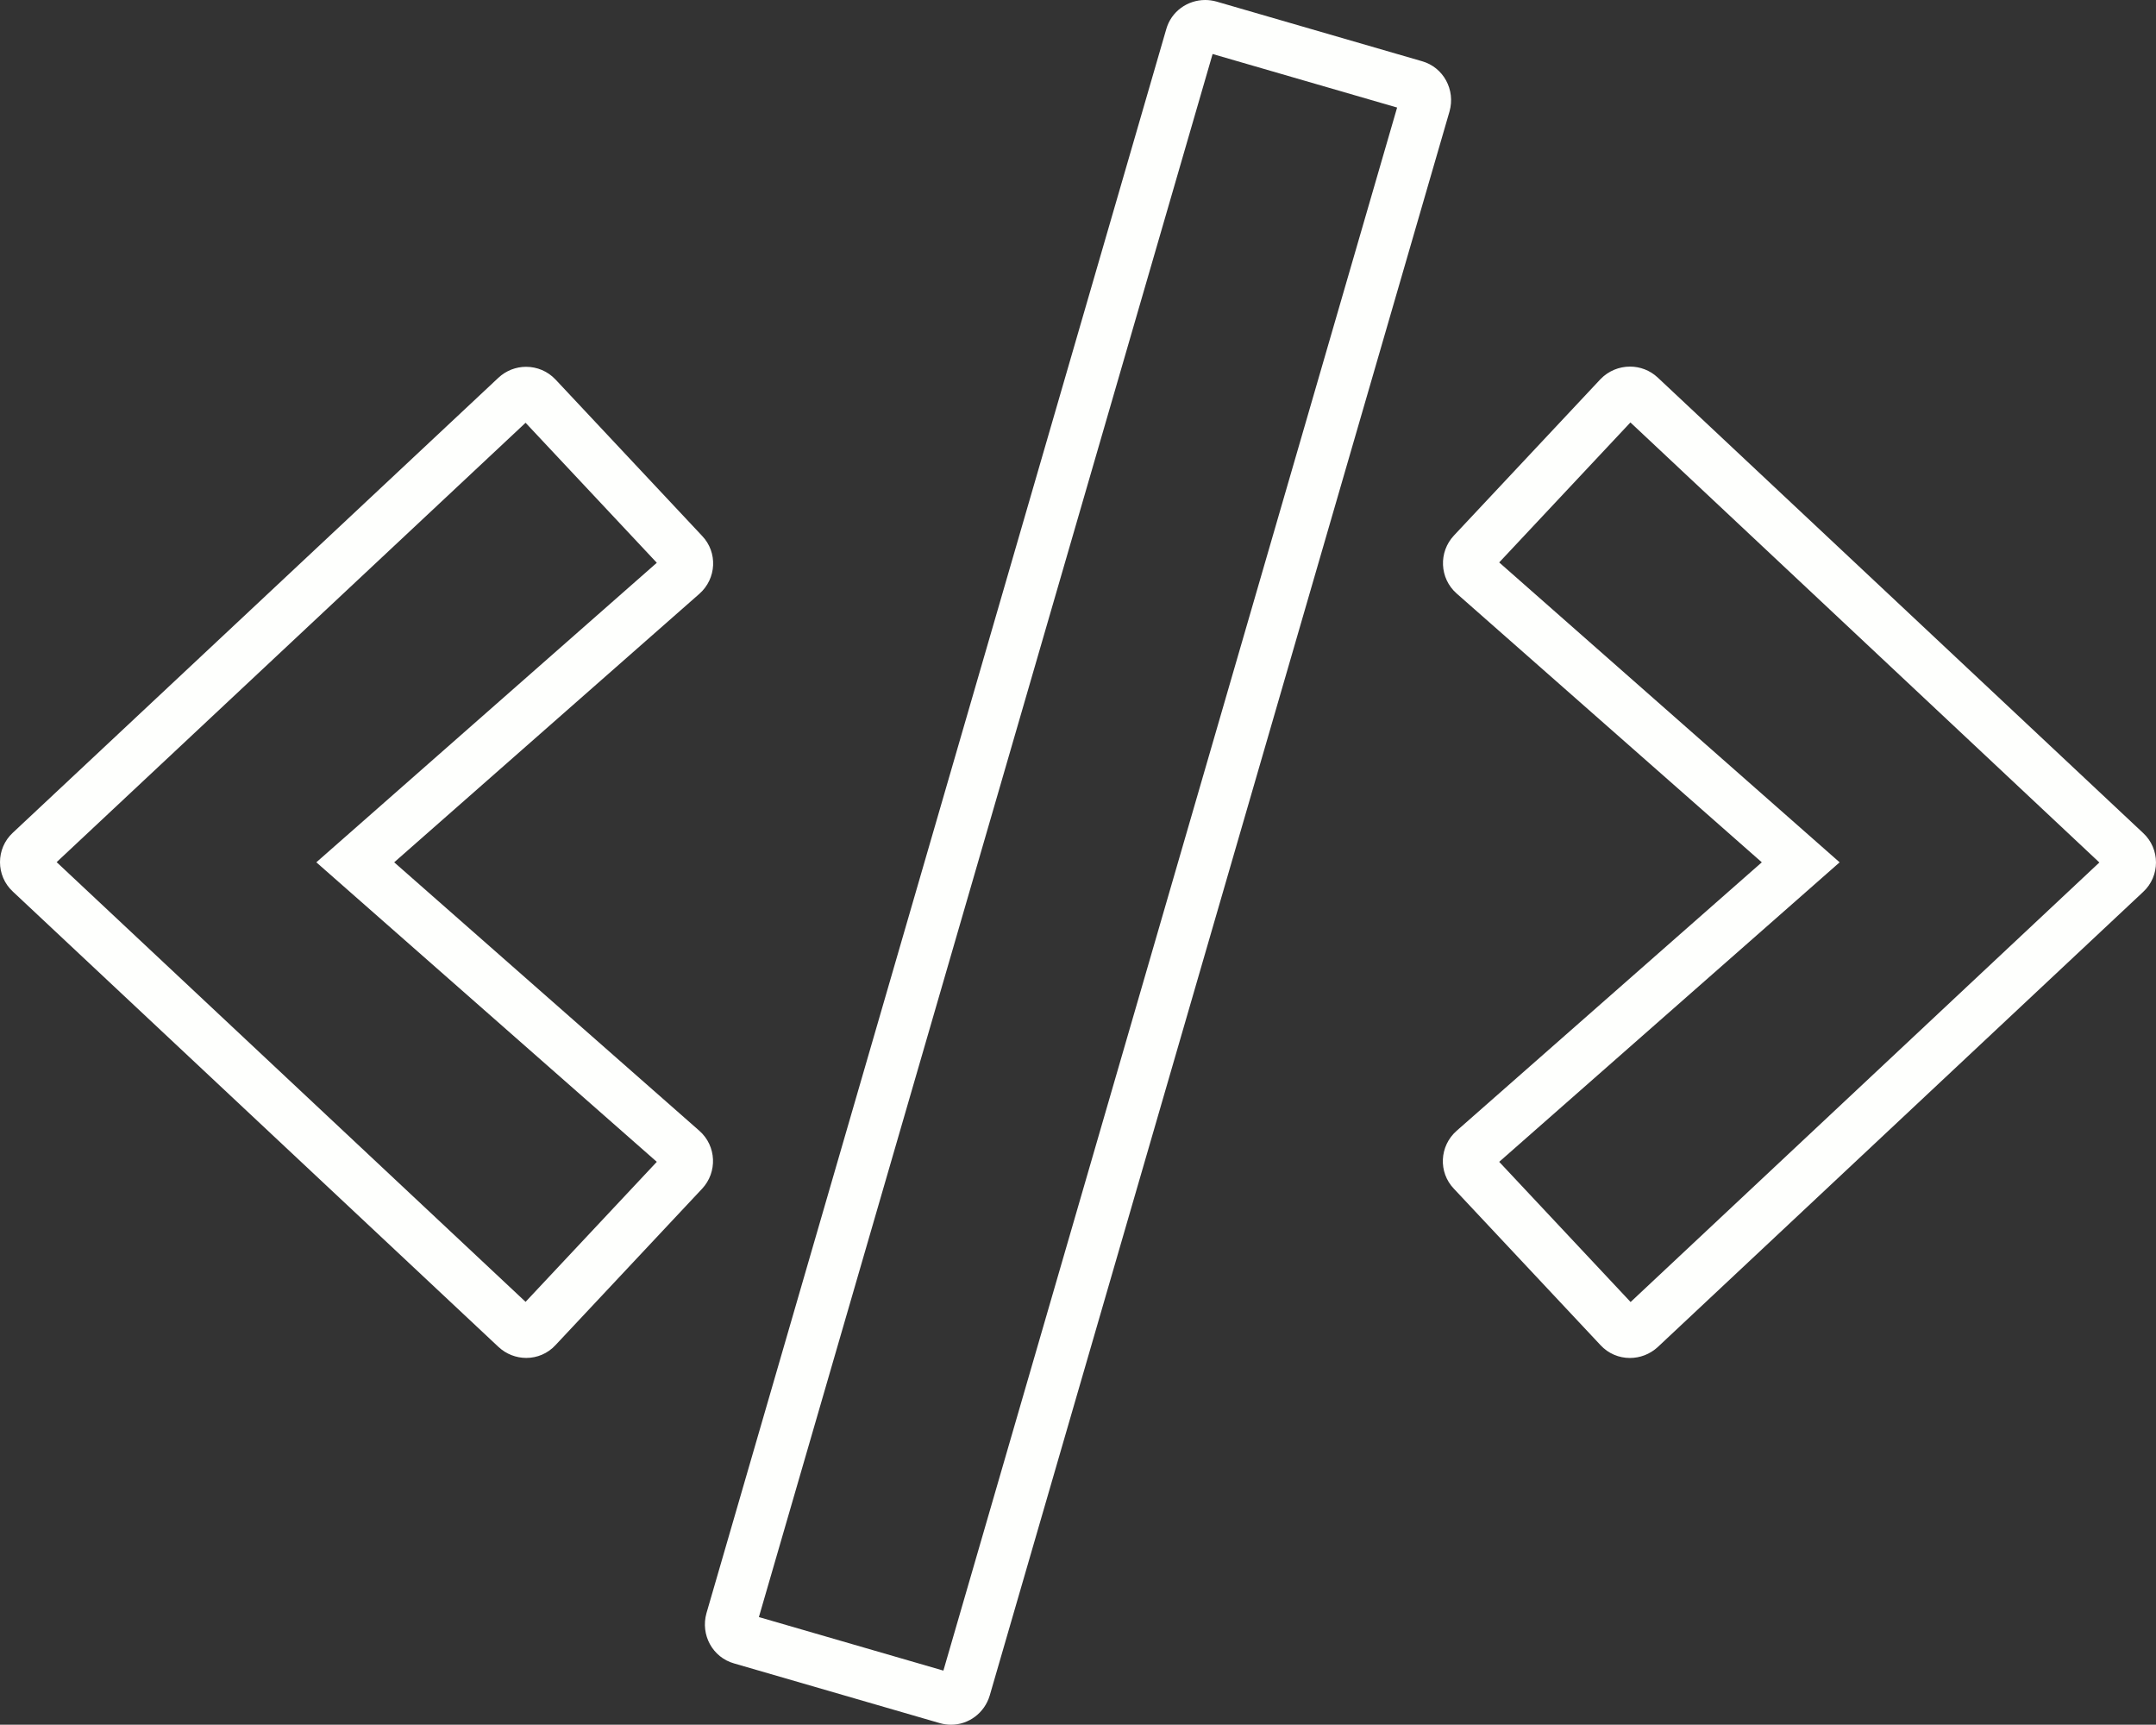 <svg xmlns="http://www.w3.org/2000/svg" width="125.768" height="100.599" viewBox="0 0 125.768 100.599">
  <rect x="0" y="0" width="125.768" height="100.599" fill="#333333" stroke="none"/>
  <g id="code" transform="translate(0.025 -0.037)" fill="none" stroke-linecap="round">
    <path d="M54.783,100.538,42.8,97.06a2.361,2.361,0,0,1-1.611-2.928L68.007,1.739A2.361,2.361,0,0,1,70.935.128L82.921,3.606a2.361,2.361,0,0,1,1.611,2.928L57.711,98.927A2.355,2.355,0,0,1,54.783,100.538Zm-22.4-22.047,8.548-9.117a2.358,2.358,0,0,0-.157-3.38L22.97,50.333l17.8-15.661a2.341,2.341,0,0,0,.157-3.38l-8.548-9.117a2.36,2.36,0,0,0-3.34-.1L.727,48.6a2.342,2.342,0,0,0,0,3.439L29.042,78.589a2.343,2.343,0,0,0,3.34-.1Zm64.294.118,28.315-26.547a2.342,2.342,0,0,0,0-3.439L96.676,22.057a2.379,2.379,0,0,0-3.34.1l-8.548,9.117a2.358,2.358,0,0,0,.157,3.38l17.8,15.68-17.8,15.661a2.341,2.341,0,0,0-.157,3.38l8.548,9.117a2.361,2.361,0,0,0,3.34.118Z" stroke="none"/>
    <path d="M 55.007 97.479 L 81.474 6.31 L 70.711 3.187 L 44.244 94.356 L 55.007 97.479 M 95.094 75.98 L 122.439 50.343 L 95.084 24.677 L 87.429 32.842 L 104.731 48.082 L 107.288 50.334 L 104.729 52.586 L 87.429 67.804 L 95.094 75.98 M 30.634 75.97 L 38.289 67.804 L 20.989 52.586 L 18.428 50.333 L 20.989 48.081 L 38.289 32.862 L 30.634 24.696 L 3.279 50.323 L 30.634 75.97 M 55.452 100.636 C 55.231 100.636 55.007 100.604 54.783 100.538 L 42.797 97.06 C 41.539 96.706 40.832 95.39 41.185 94.132 L 68.007 1.739 C 68.299 0.701 69.248 0.037 70.279 0.037 C 70.496 0.037 70.716 0.067 70.935 0.128 L 82.921 3.606 C 84.179 3.96 84.886 5.276 84.532 6.534 L 57.711 98.927 C 57.404 99.961 56.472 100.636 55.452 100.636 Z M 95.053 79.244 C 94.423 79.244 93.796 78.993 93.335 78.491 L 84.788 69.374 C 83.864 68.411 83.943 66.878 84.945 65.994 L 102.748 50.333 L 84.945 34.653 C 83.943 33.768 83.884 32.236 84.788 31.273 L 93.335 22.155 C 93.804 21.666 94.432 21.42 95.059 21.42 C 95.641 21.42 96.222 21.632 96.676 22.057 L 124.991 48.623 C 125.993 49.547 125.993 51.139 124.991 52.062 L 96.676 78.609 C 96.215 79.032 95.633 79.244 95.053 79.244 Z M 30.675 79.241 C 30.092 79.241 29.505 79.025 29.042 78.589 L 0.727 52.043 C -0.276 51.119 -0.276 49.527 0.727 48.604 L 29.042 22.077 C 29.503 21.644 30.085 21.432 30.664 21.432 C 31.295 21.432 31.921 21.683 32.382 22.175 L 40.93 31.292 C 41.853 32.255 41.775 33.788 40.773 34.672 L 22.97 50.333 L 40.773 65.994 C 41.775 66.878 41.834 68.411 40.93 69.374 L 32.382 78.491 C 31.924 78.99 31.302 79.241 30.675 79.241 Z" stroke="none" fill="#fefffd"/>
  </g>
</svg>
